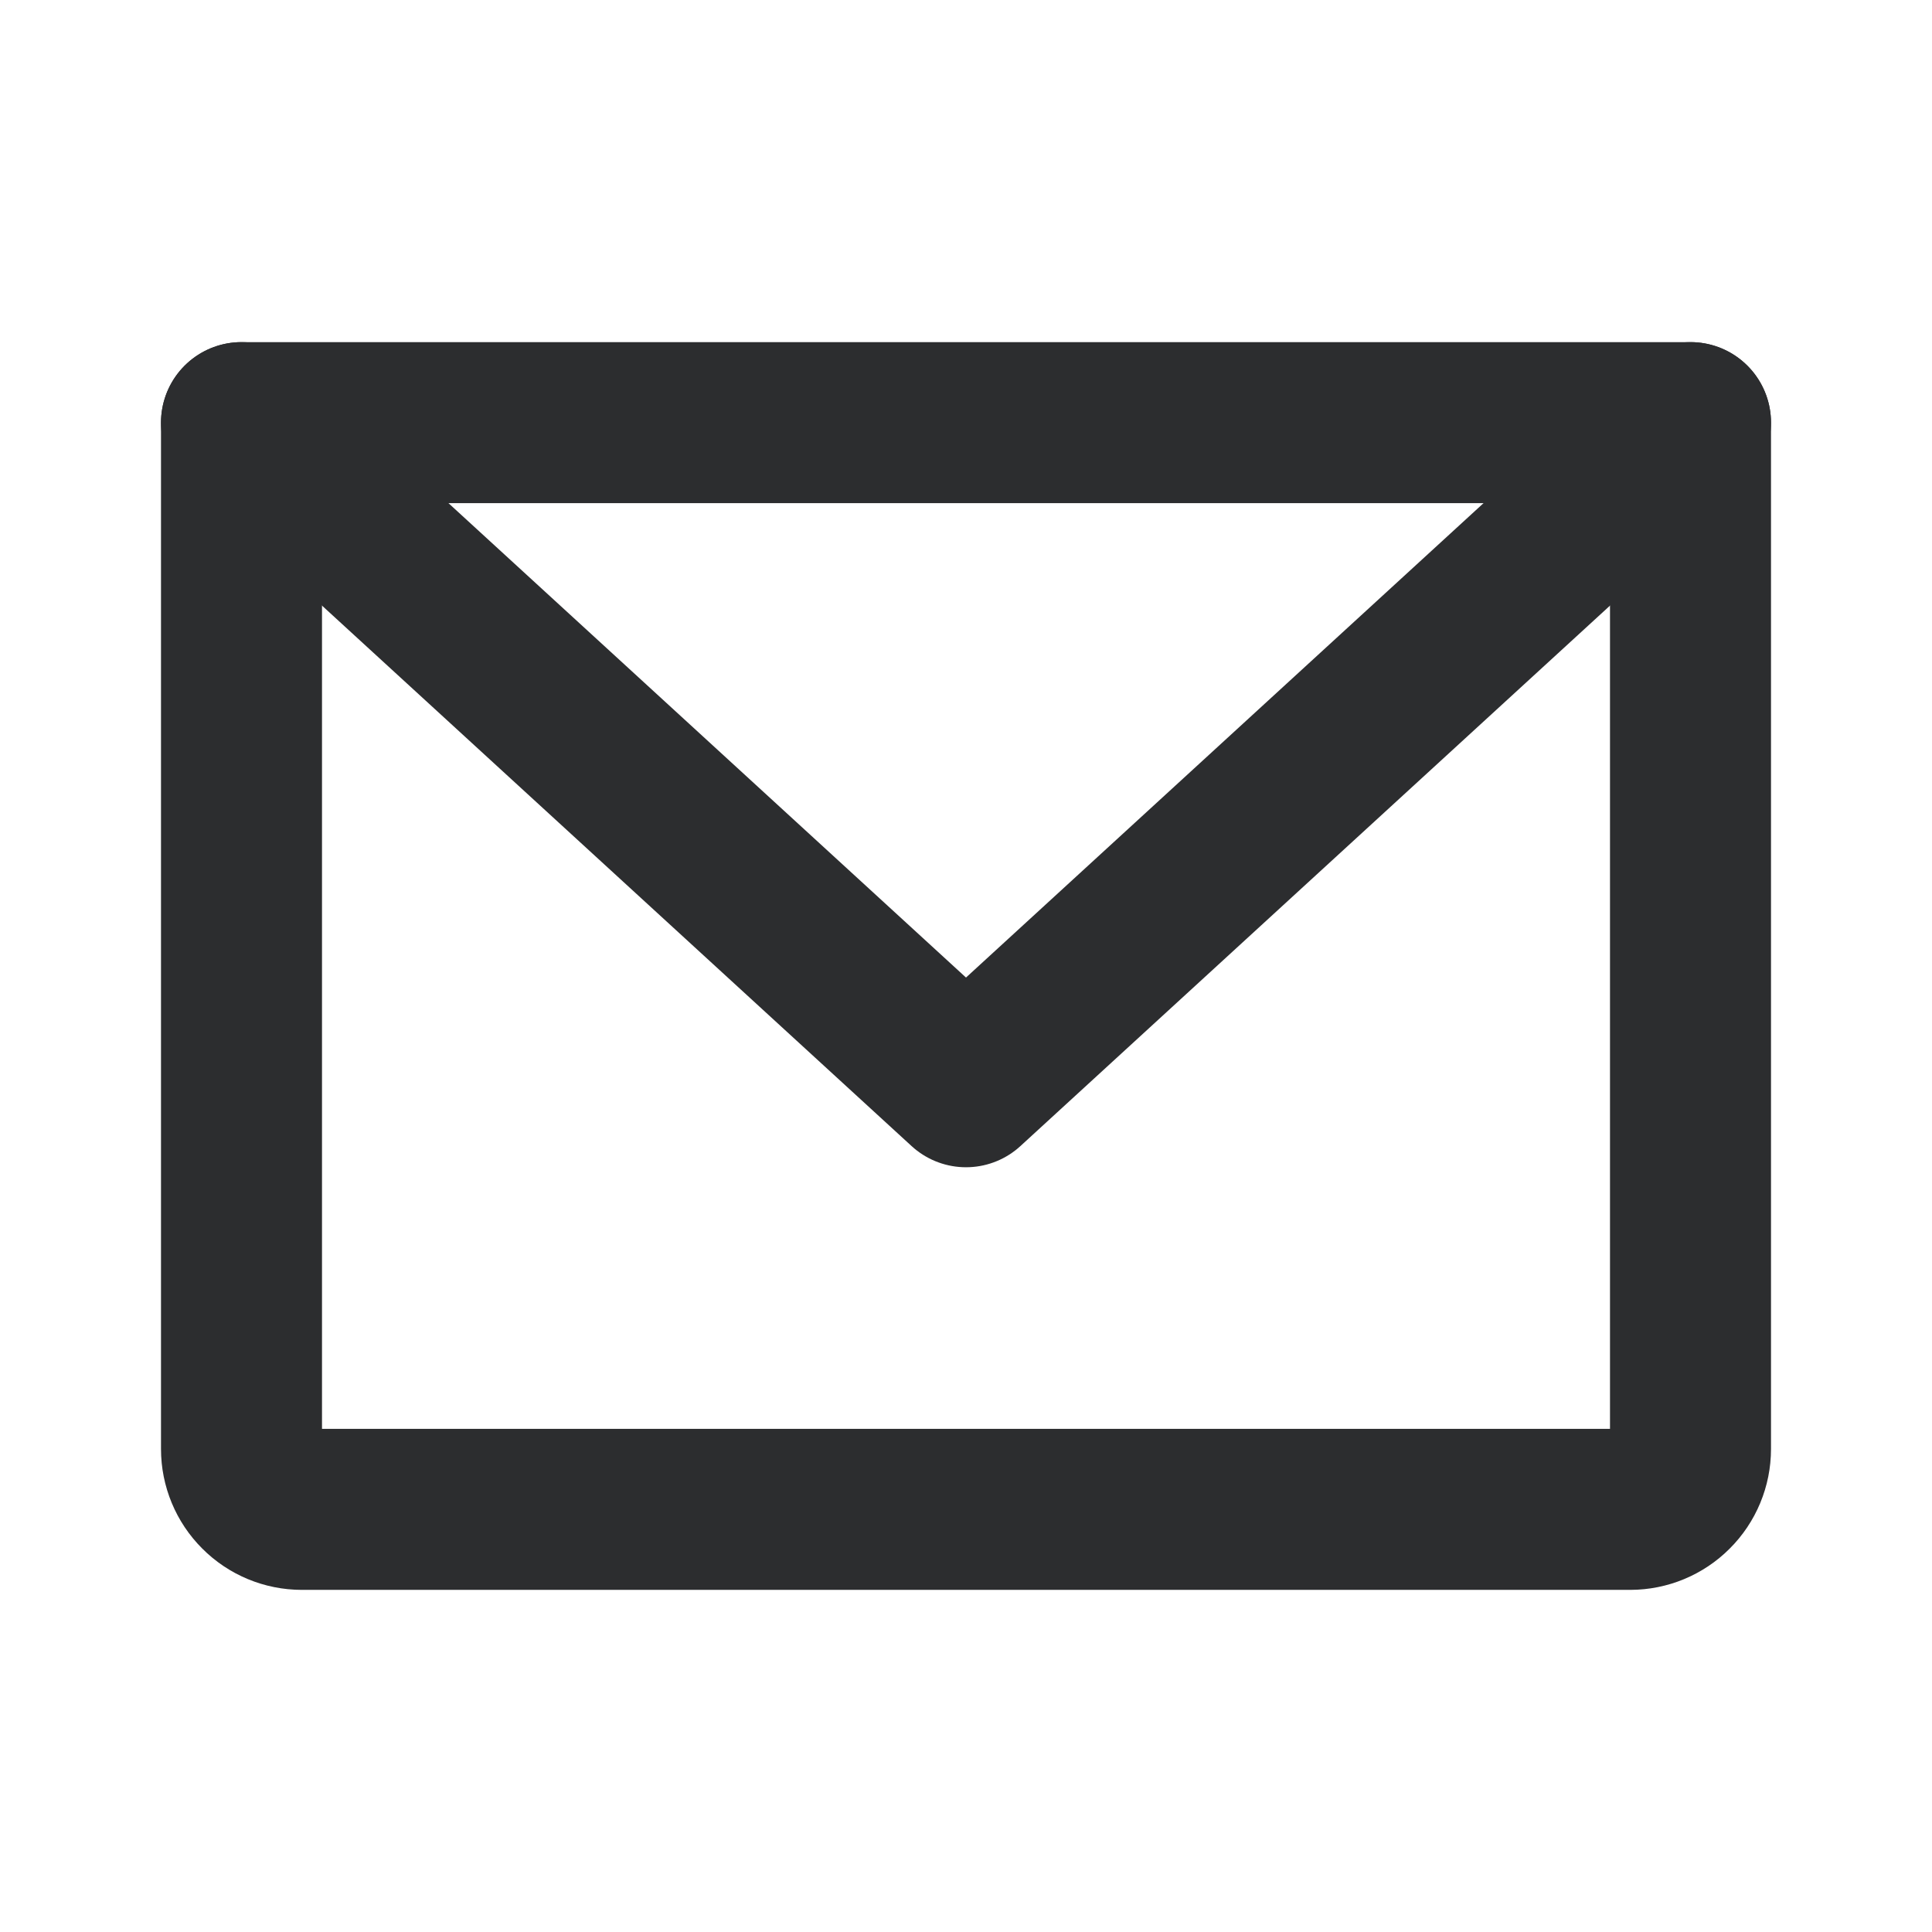 <svg width="24" height="24" viewBox="0 0 24 24" fill="none" xmlns="http://www.w3.org/2000/svg">
<g clip-path="url(#clip0_12_3621)">
<path d="M3 5.25H21V18C21 18.199 20.921 18.39 20.78 18.53C20.64 18.671 20.449 18.75 20.25 18.75H3.75C3.551 18.75 3.36 18.671 3.22 18.53C3.079 18.39 3 18.199 3 18V5.25Z" stroke="#2C2D2F" stroke-width="2" stroke-linecap="round" stroke-linejoin="round"/>
<path d="M21 5.25L12 13.5L3 5.25" stroke="#2C2D2F" stroke-width="2" stroke-linecap="round" stroke-linejoin="round"/>
</g>
<defs>
<clipPath id="clip0_12_3621">
<rect width="24" height="24" fill="white"/>
</clipPath>
</defs>
</svg>
